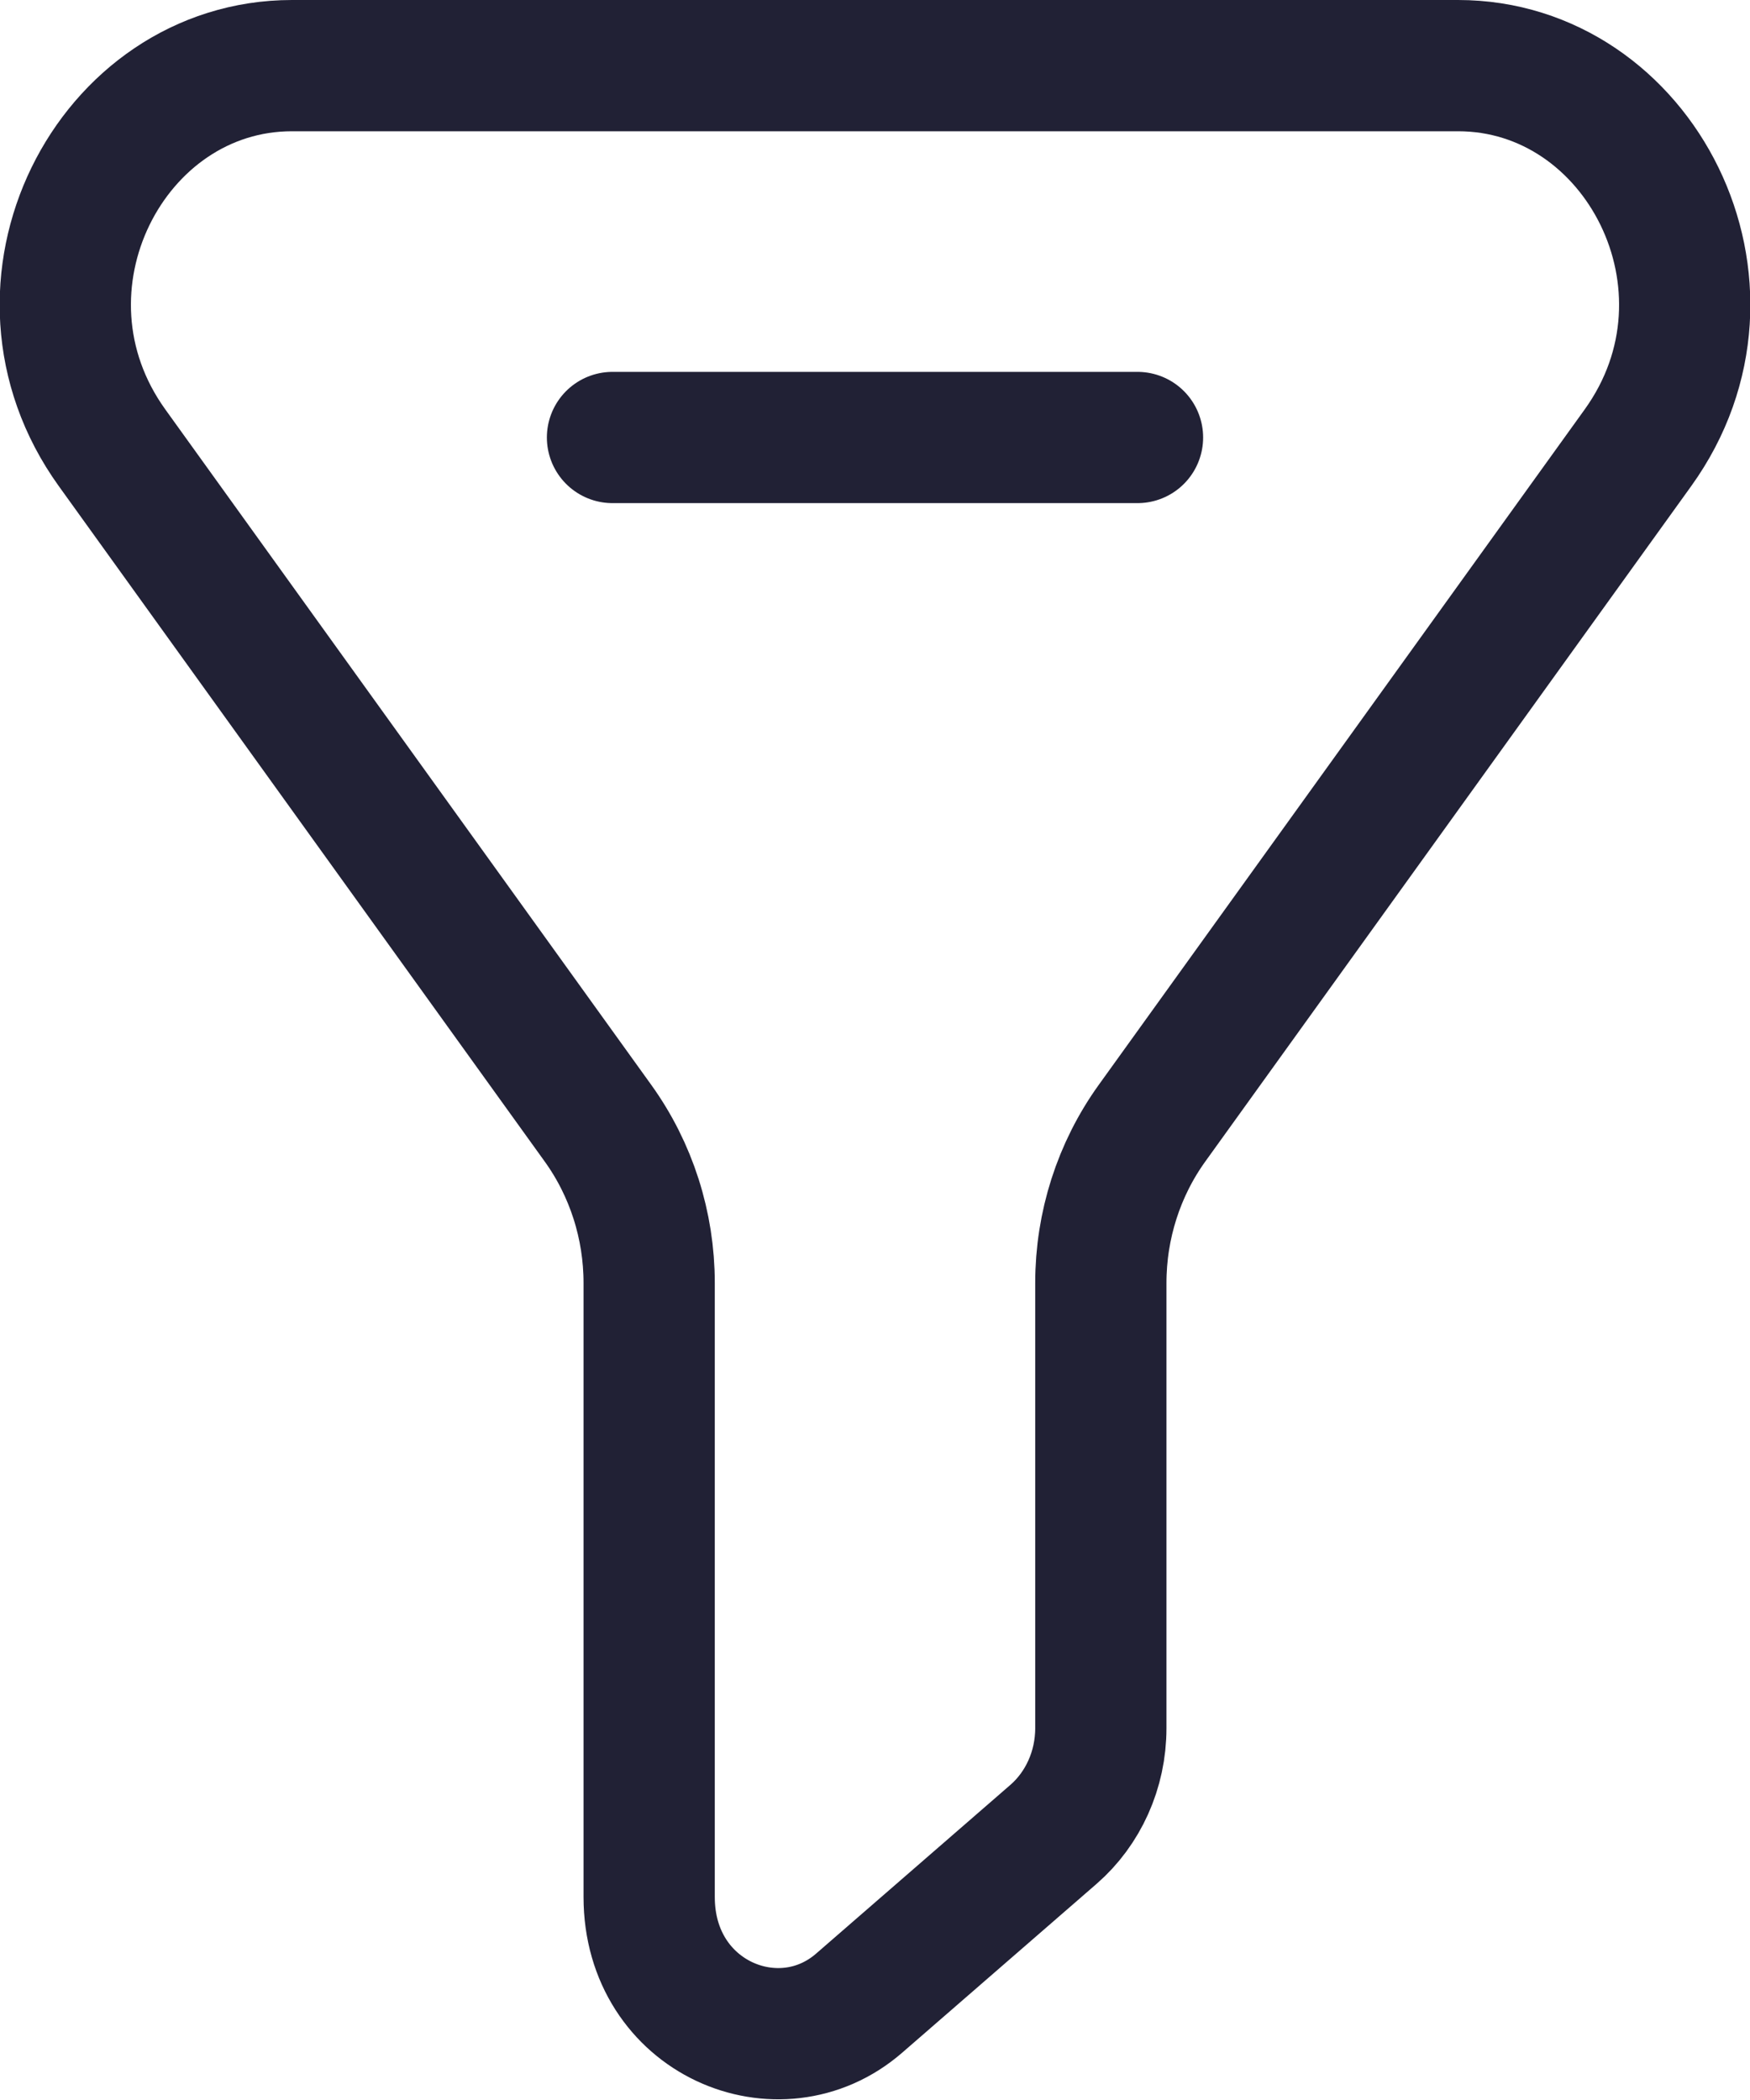 <svg width="20" height="24" viewBox="0 0 20 24" fill="none" xmlns="http://www.w3.org/2000/svg">
<path d="M3.337 0.75H16.663C18.739 0.75 20.043 3.278 18.719 5.118L13.167 12.835C12.785 13.365 12.581 14.007 12.581 14.662V19.751C12.581 20.227 12.378 20.67 12.04 20.964L9.819 22.893C8.906 23.686 7.419 23.064 7.419 21.68V14.662C7.419 14.007 7.215 13.365 6.833 12.835L1.281 5.118C-0.043 3.278 1.261 0.75 3.337 0.75Z" stroke="#212135" stroke-width="1.5" stroke-linecap="round" stroke-linejoin="round"/>
<path d="M7 5H13" stroke="#212135" stroke-width="1.5" stroke-linecap="round" stroke-linejoin="round"/>
</svg>
